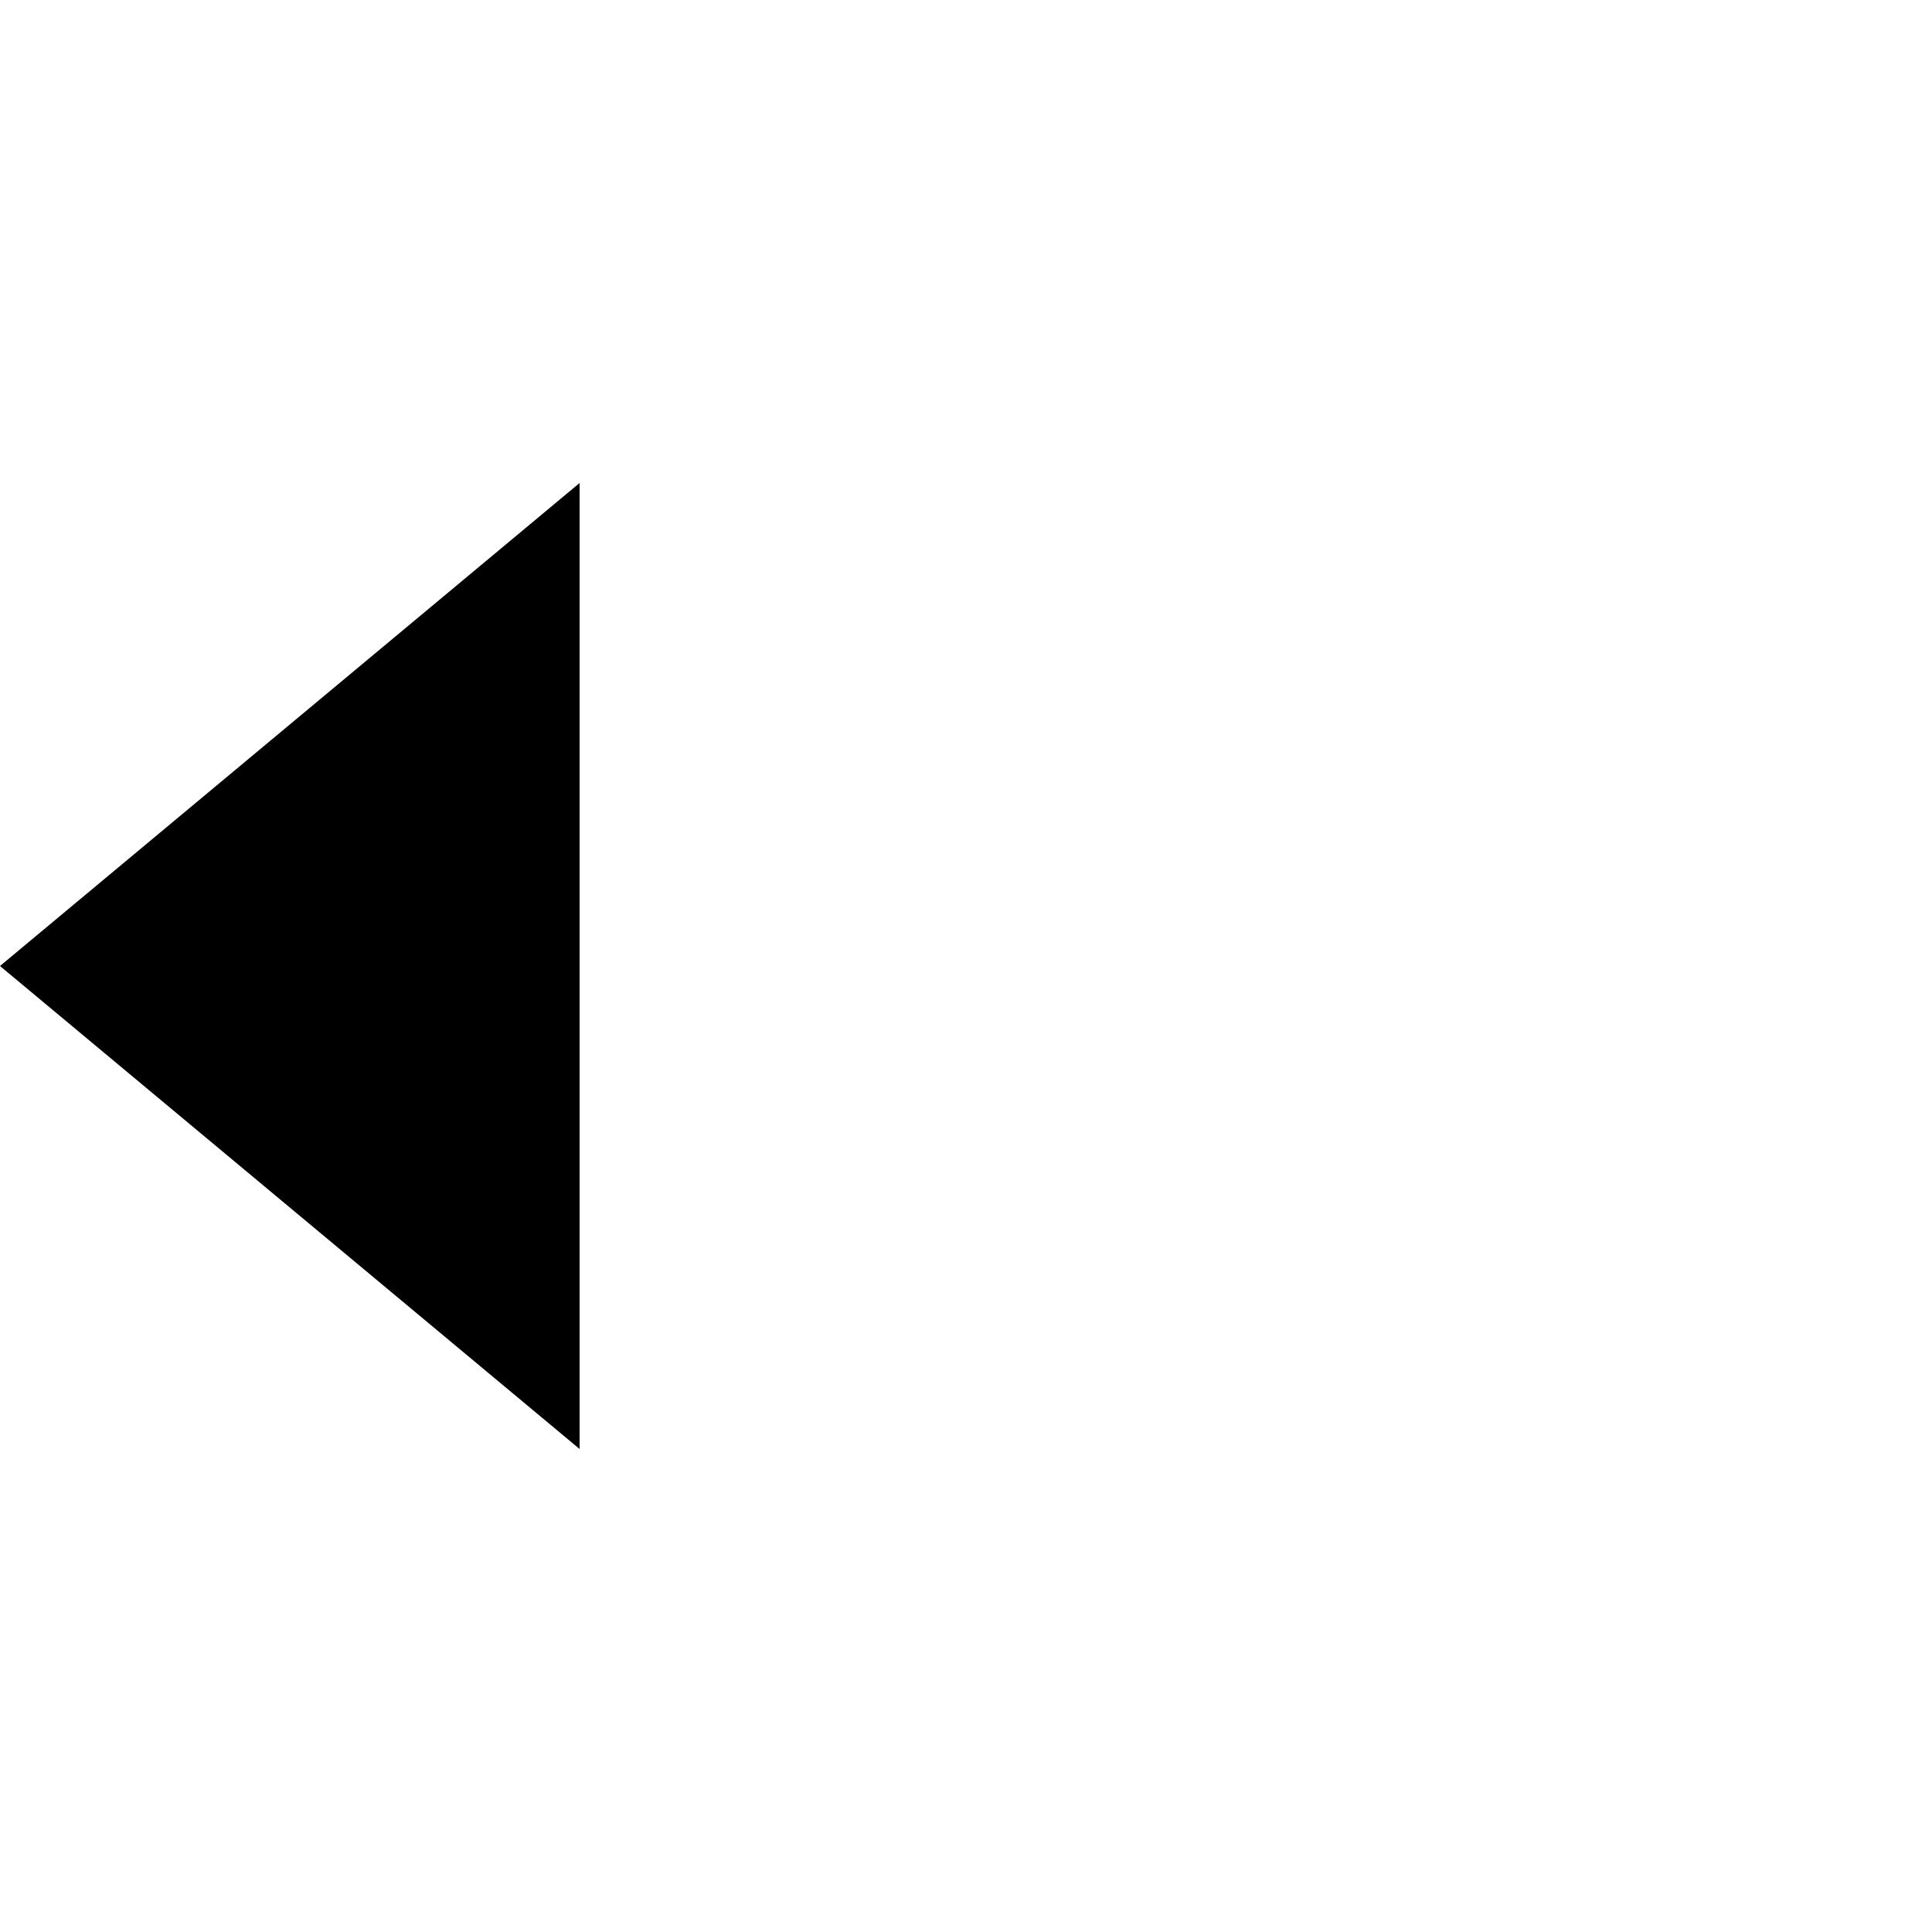 ﻿<?xml version="1.0" encoding="utf-8"?>
<svg version="1.1" xmlns:xlink="http://www.w3.org/1999/xlink" width="20px" height="20px" preserveAspectRatio="xMinYMid meet" viewBox="0 0 20 20" xmlns="http://www.w3.org/2000/svg">
  <path d="M 14 15 L 20 10 L 14 5 L 14 10 L 14 16 Z" fill-rule="nonzero" fill="currentColor" stroke="none" transform="scale(-1, 1) translate(-20, 0)" />
</svg>
